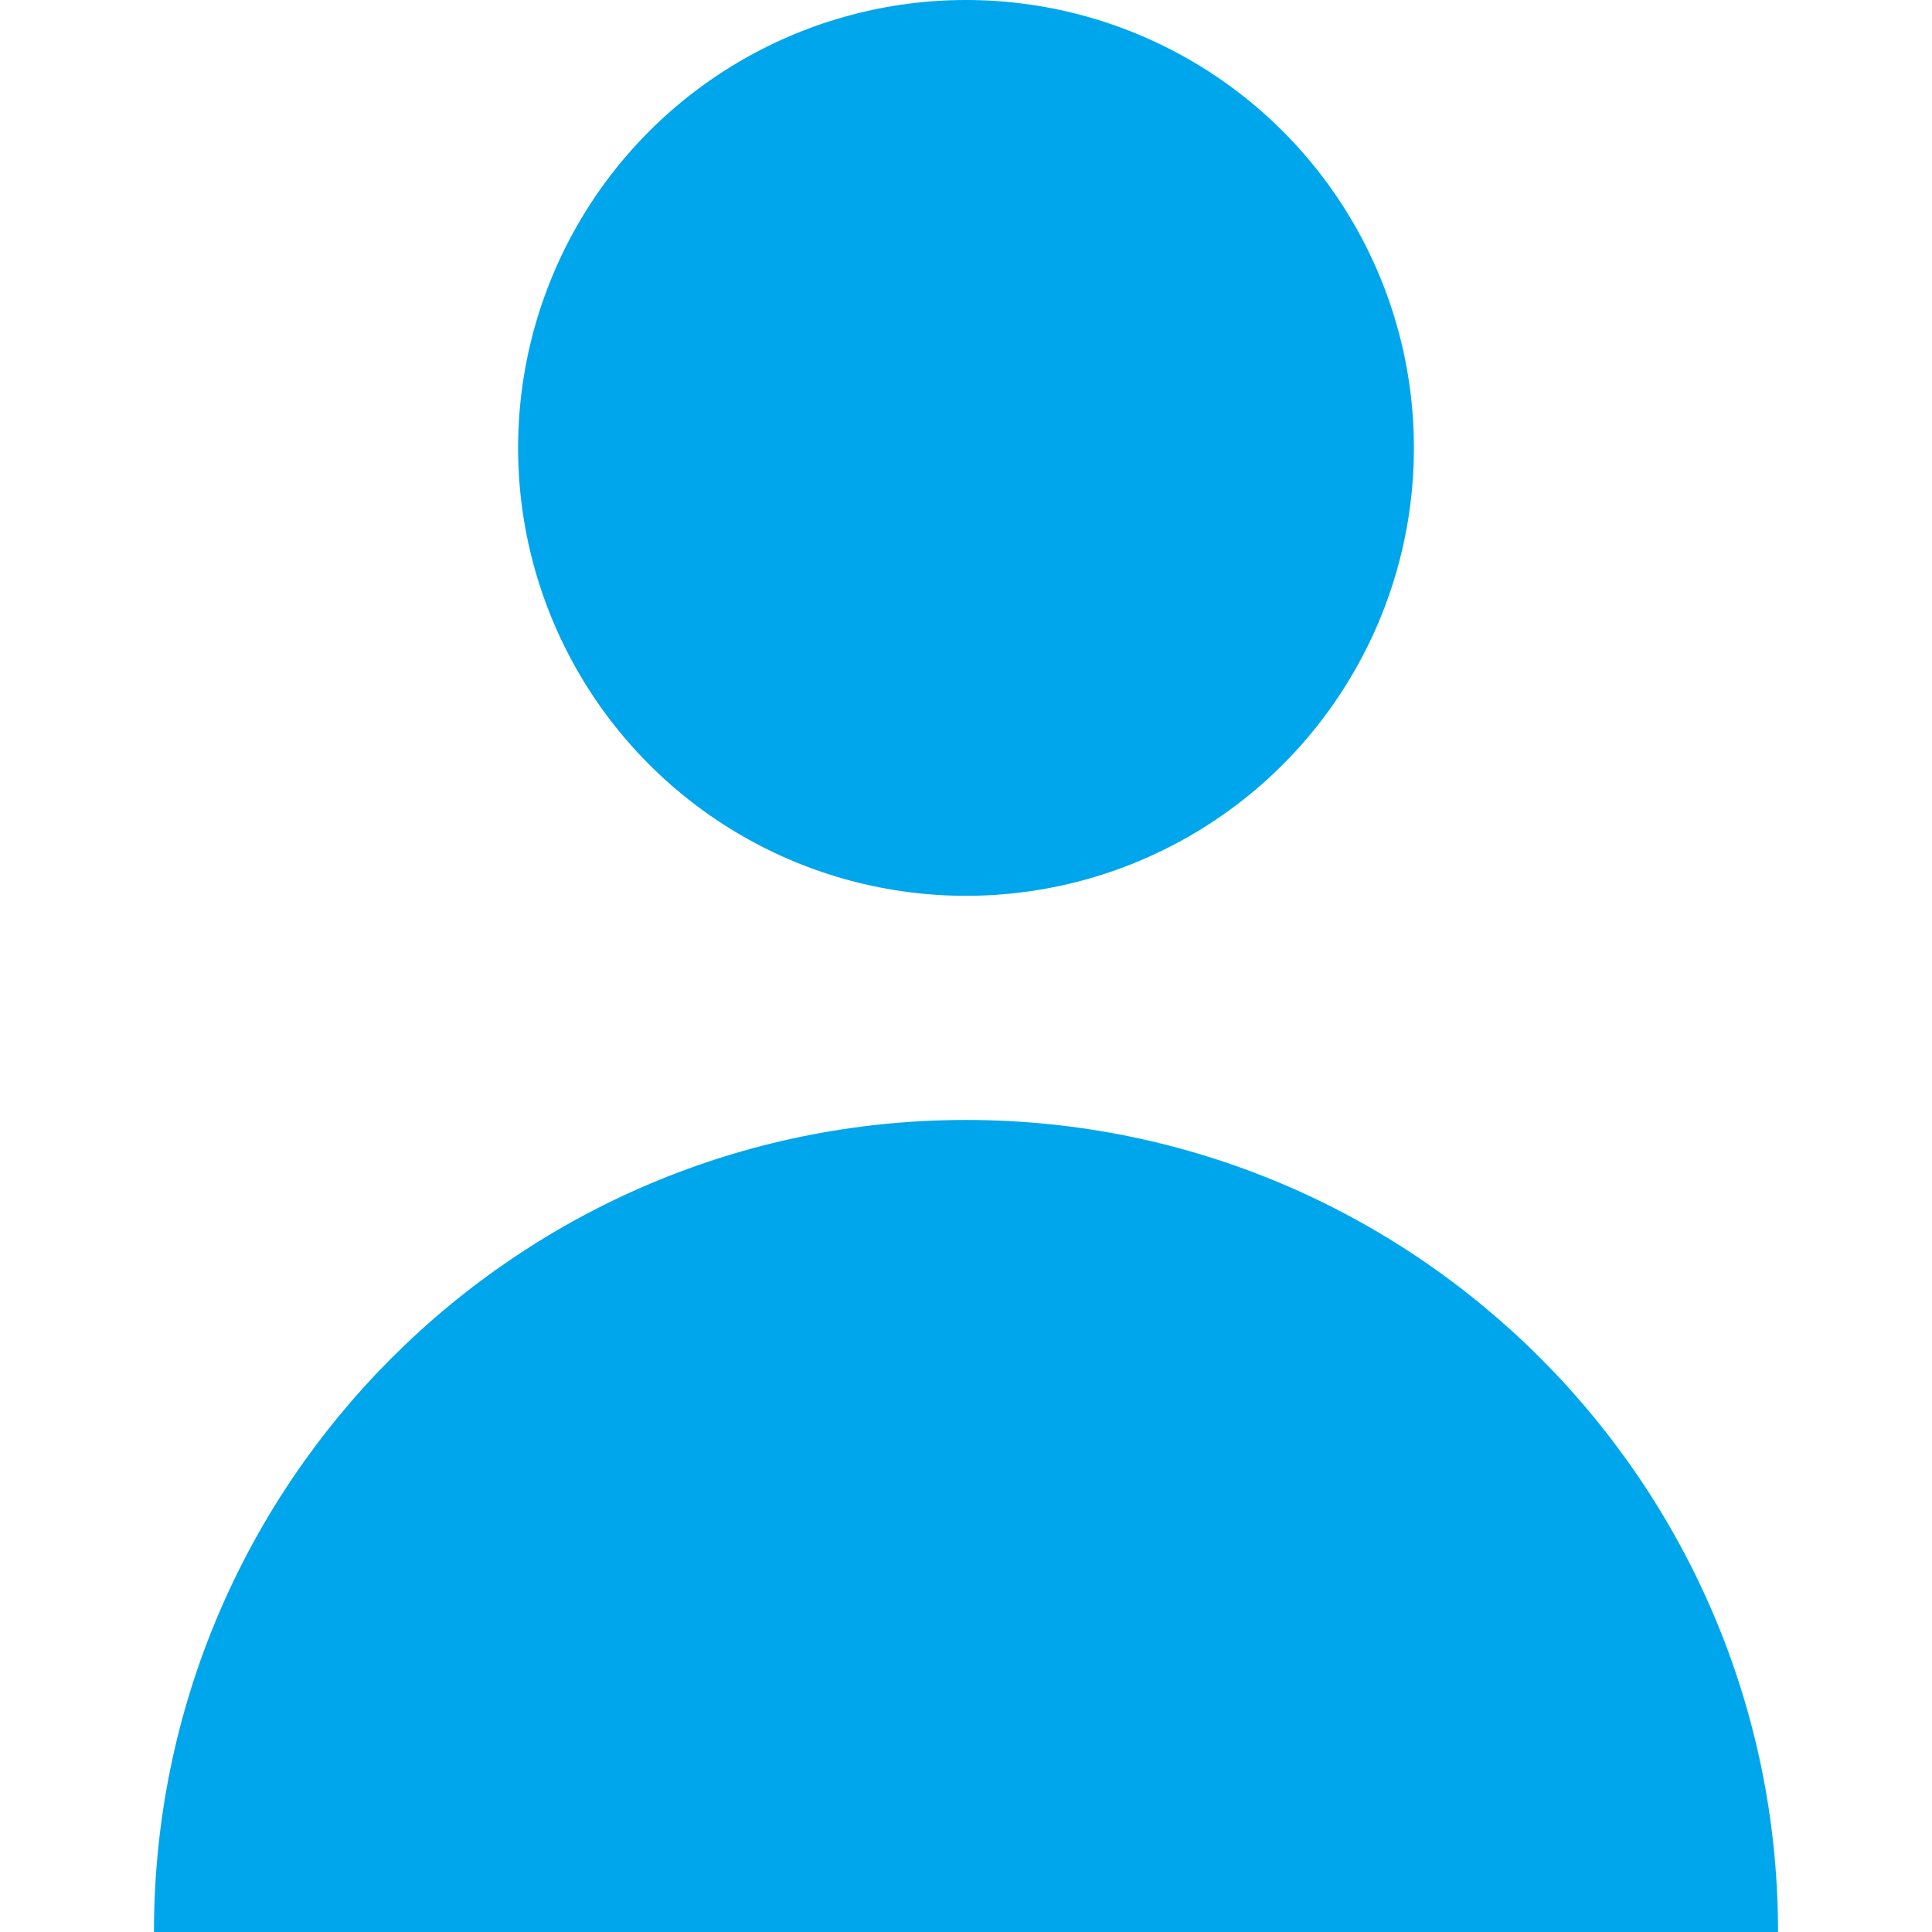 <?xml version="1.0" encoding="utf-8"?>
<!-- Generator: Adobe Illustrator 23.0.1, SVG Export Plug-In . SVG Version: 6.00 Build 0)  -->
<svg version="1.1" id="Layer_1" xmlns="http://www.w3.org/2000/svg" xmlns:xlink="http://www.w3.org/1999/xlink" x="0px" y="0px"
	 viewBox="0 0 512 512" style="enable-background:new 0 0 512 512;" xml:space="preserve">
<style type="text/css">
	.st0{fill:#00A6EB;}
</style>
<g>
	<circle class="st0" cx="256" cy="118.7" r="118.7"/>
	<path class="st0" d="M256,296.8c-118.8,0-215.2,96.3-215.2,215.2h430.4C471.2,393.2,374.8,296.8,256,296.8z"/>
</g>
</svg>
